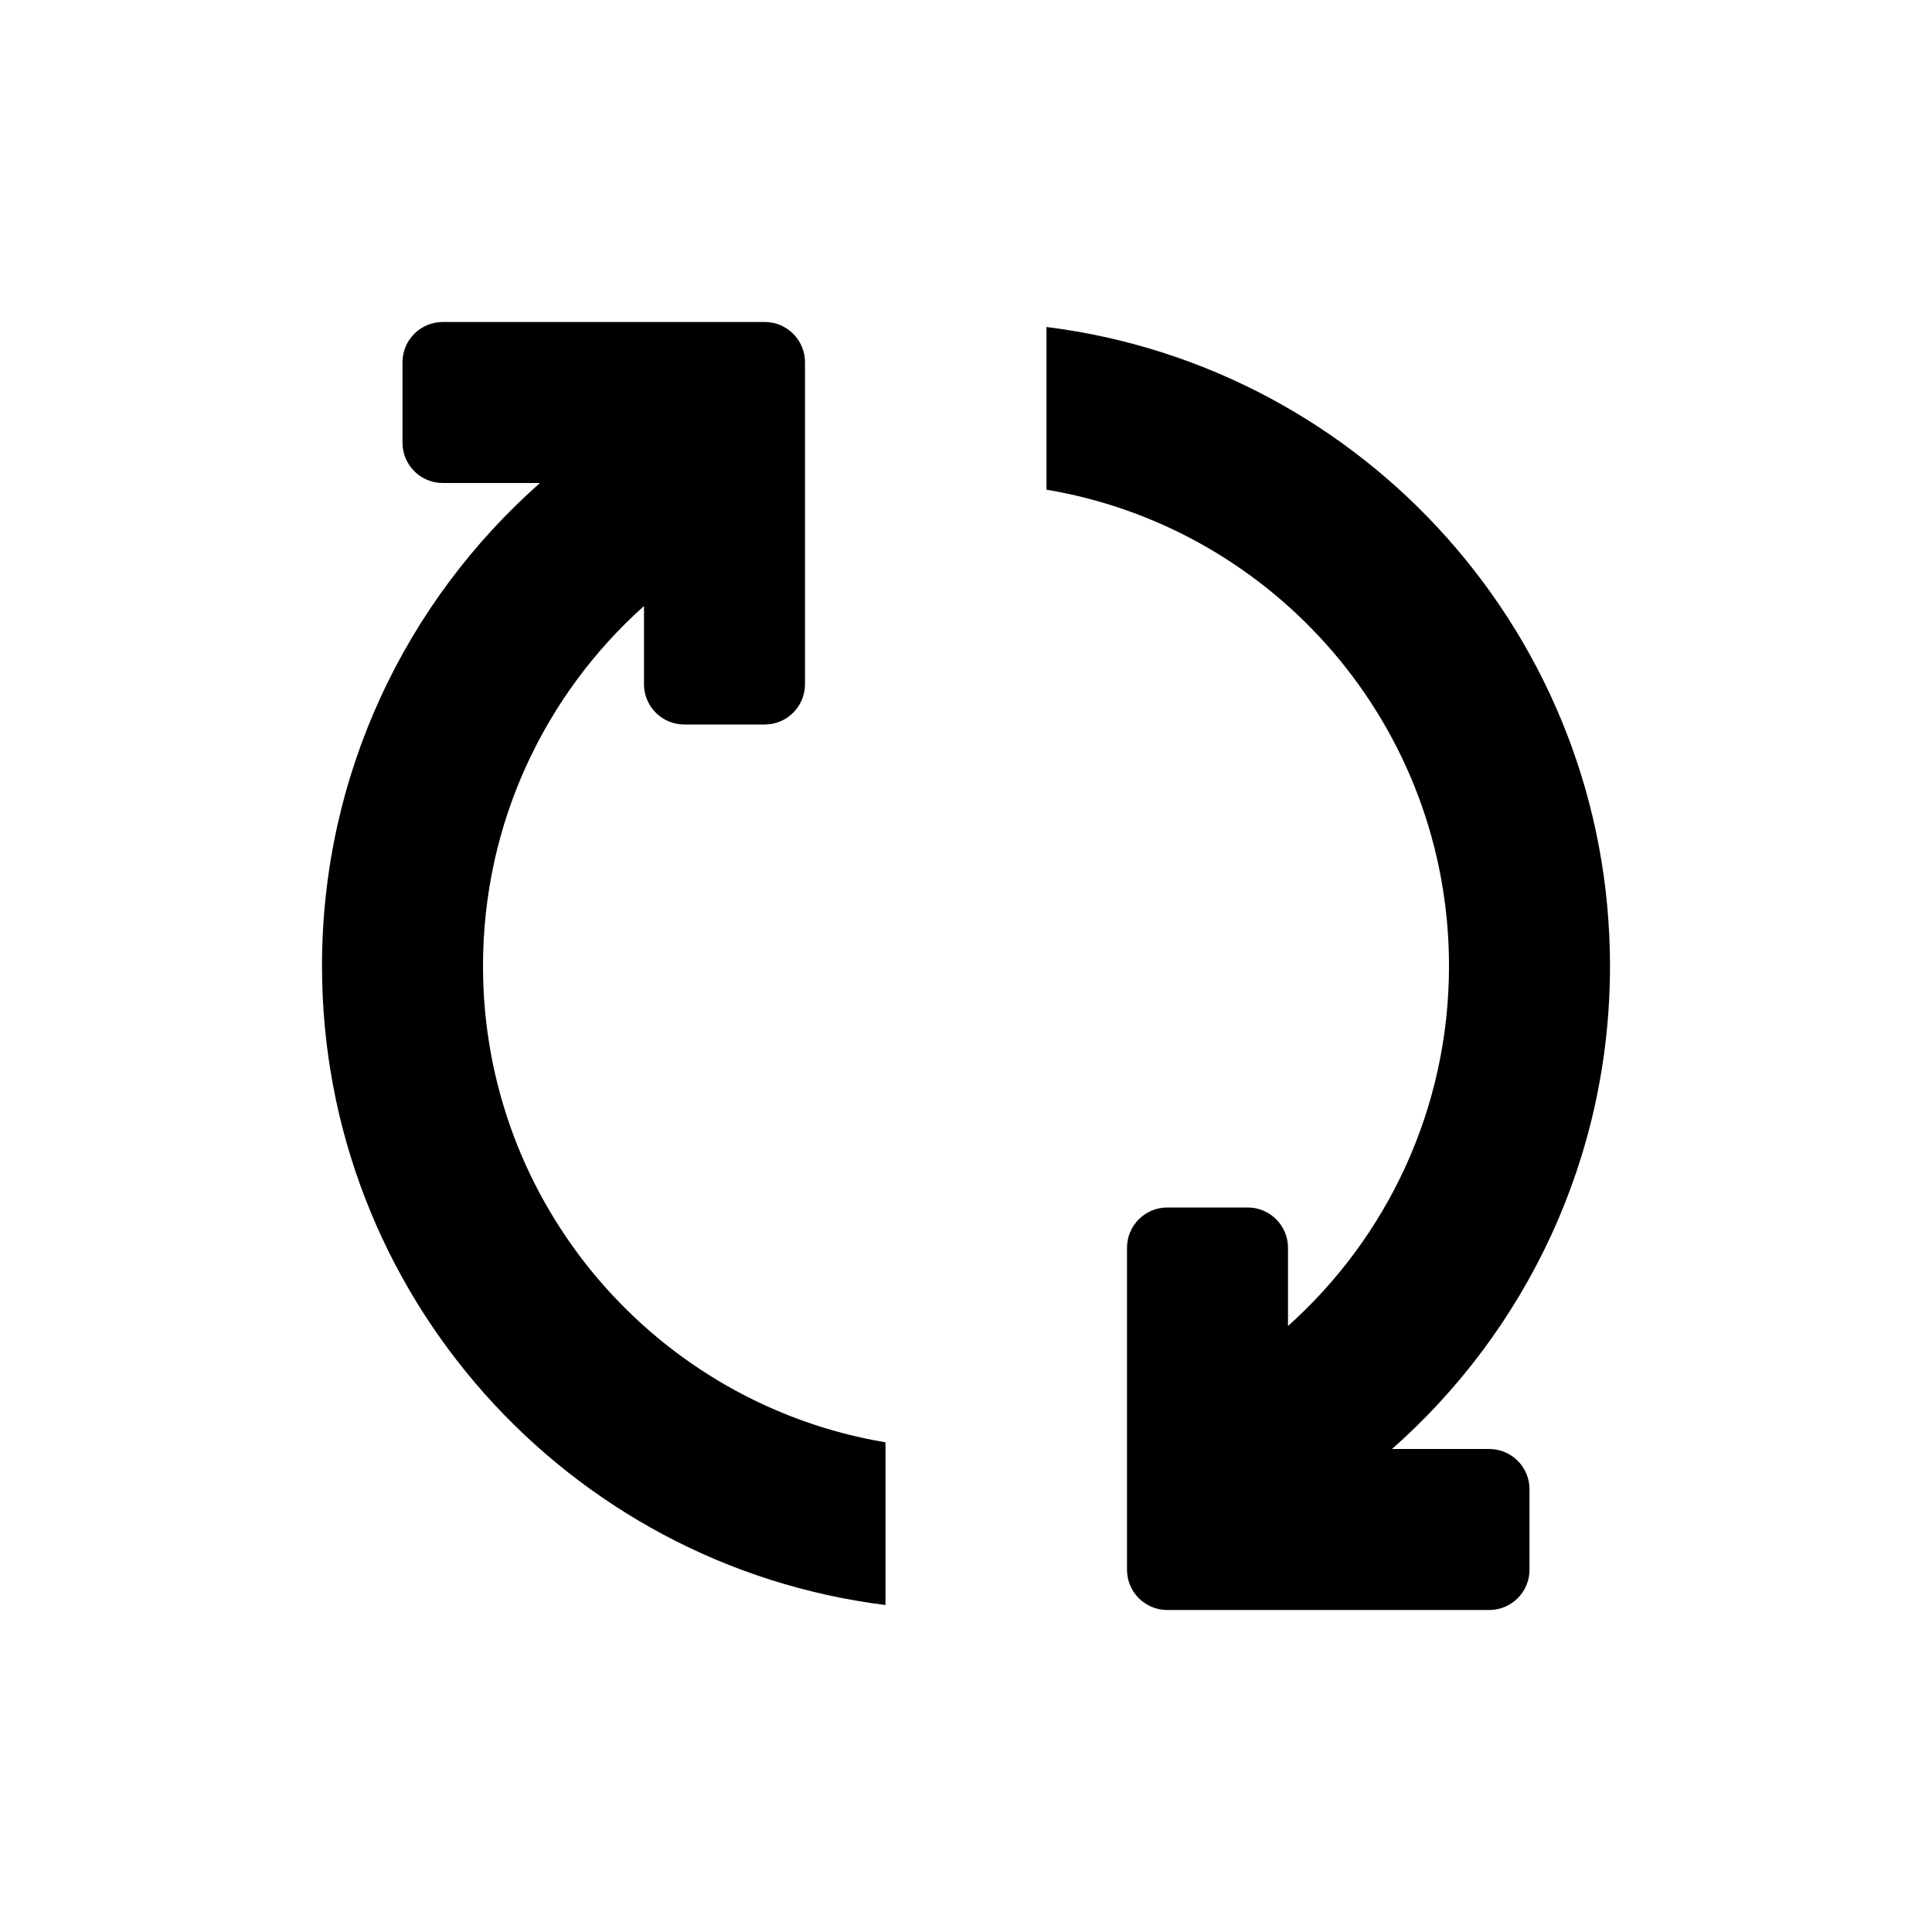 <svg width="24" height="24" viewBox="0 0 24 24" fill="none" xmlns="http://www.w3.org/2000/svg">
<g id="n-icon-refresh-alt">
<path id="Combined Shape" fill-rule="evenodd" clip-rule="evenodd" d="M5 4.5C5 4.224 5.224 4 5.5 4H8.5H9.5C9.776 4 10 4.224 10 4.5V5.5V8.5C10 8.776 9.776 9 9.5 9H8.5C8.224 9 8 8.776 8 8.5V7.528C6.772 8.626 6 10.223 6 12C6 14.973 8.162 17.441 11 17.917V19.938C7.054 19.446 4 16.08 4 12C4 9.611 5.048 7.466 6.708 6H5.5C5.224 6 5 5.776 5 5.5V4.5ZM13 4.062V6.083C15.838 6.559 18 9.027 18 12C18 13.777 17.227 15.374 16 16.472V15.5C16 15.224 15.776 15 15.5 15H14.5C14.224 15 14 15.224 14 15.5V18.5V19.5C14 19.776 14.224 20 14.5 20H15.5H18.5C18.776 20 19 19.776 19 19.5V18.5C19 18.224 18.776 18 18.5 18H17.292C18.953 16.534 20 14.389 20 12C20 7.92 16.946 4.554 13 4.062Z" fill="black"/>
</g>
</svg>
